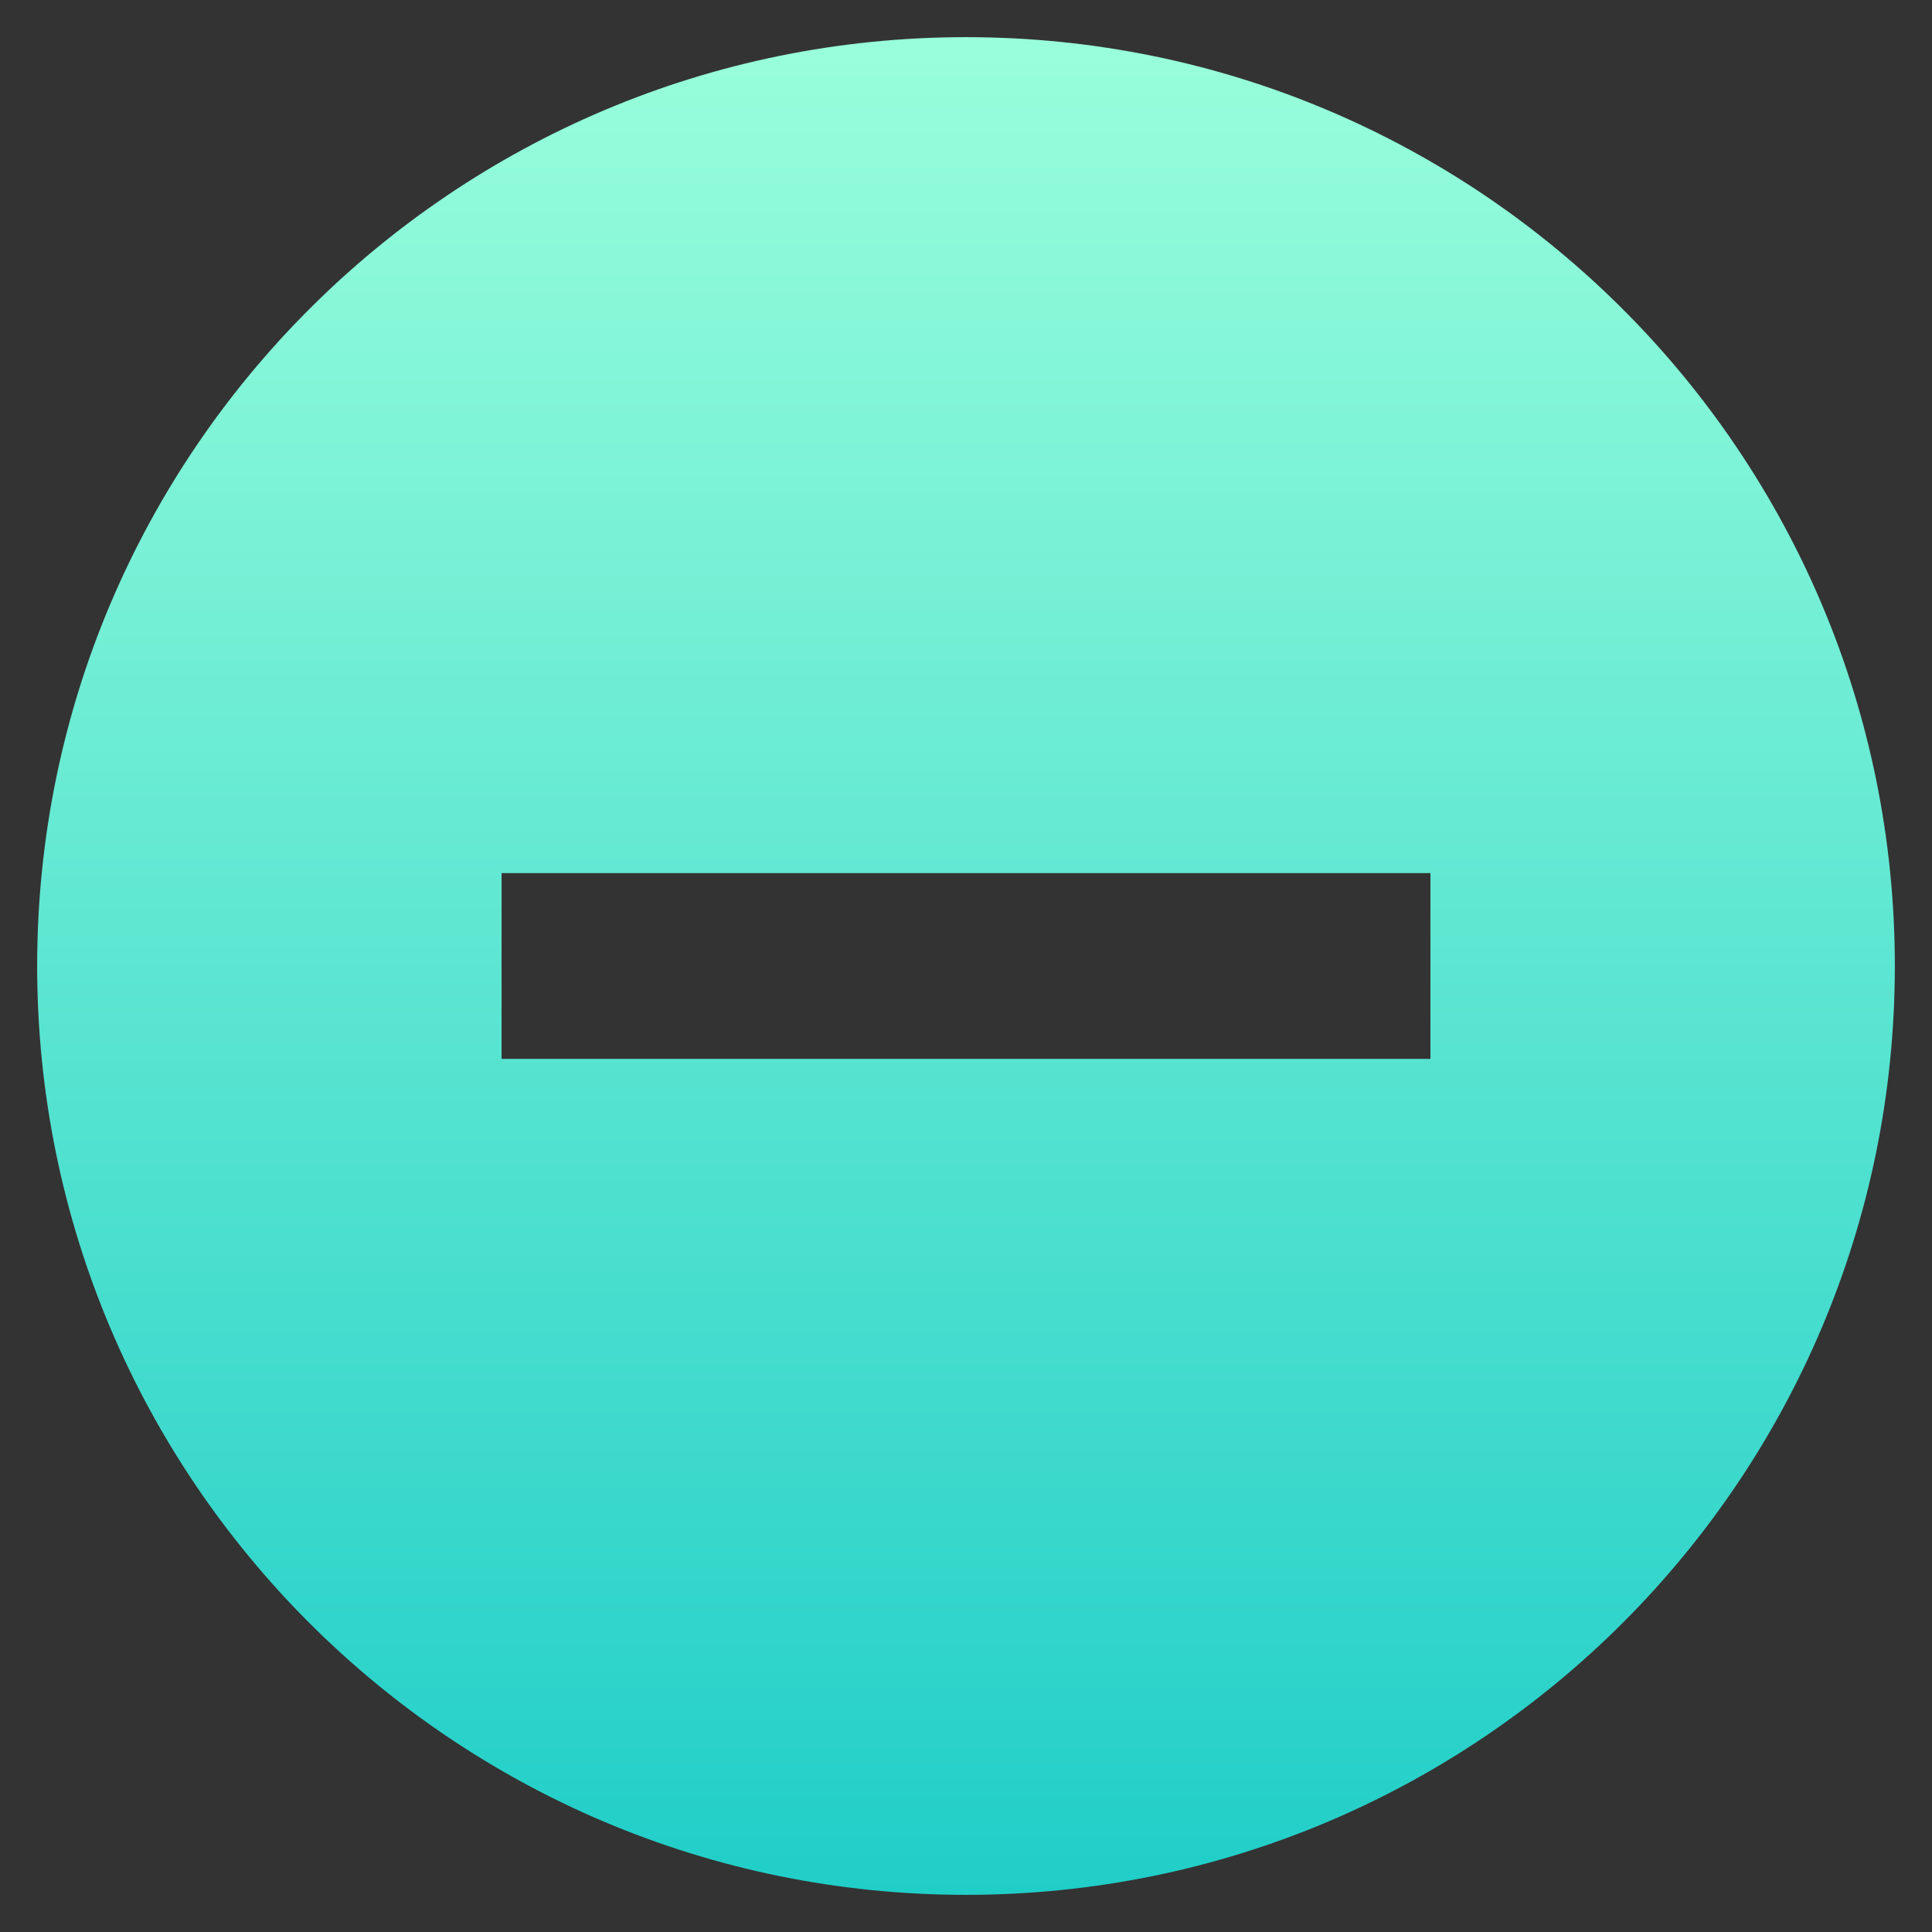 <svg width="26" height="26" viewBox="0 0 26 26" fill="none" xmlns="http://www.w3.org/2000/svg">
<rect x="0" y="0" width="26" height="26" fill="#333333" stroke="none"/>
<path fill-rule="evenodd" clip-rule="evenodd" d="M0.5 13C0.5 19.904 6.096 25.5 13 25.5C19.904 25.5 25.5 19.904 25.5 13C25.5 6.096 19.904 0.5 13 0.5C6.096 0.5 0.5 6.096 0.5 13ZM6.75 14.25V11.75H19.25V14.25H6.75Z" fill="url(#paint0_linear_0_418)"/>
<defs>
<linearGradient id="paint0_linear_0_418" x1="0.5" y1="0.5" x2="0.5" y2="25.5" gradientUnits="userSpaceOnUse">
<stop stop-color="#99FEDB"/>
<stop offset="1" stop-color="#20CEC8"/>
</linearGradient>
</defs>
</svg>
